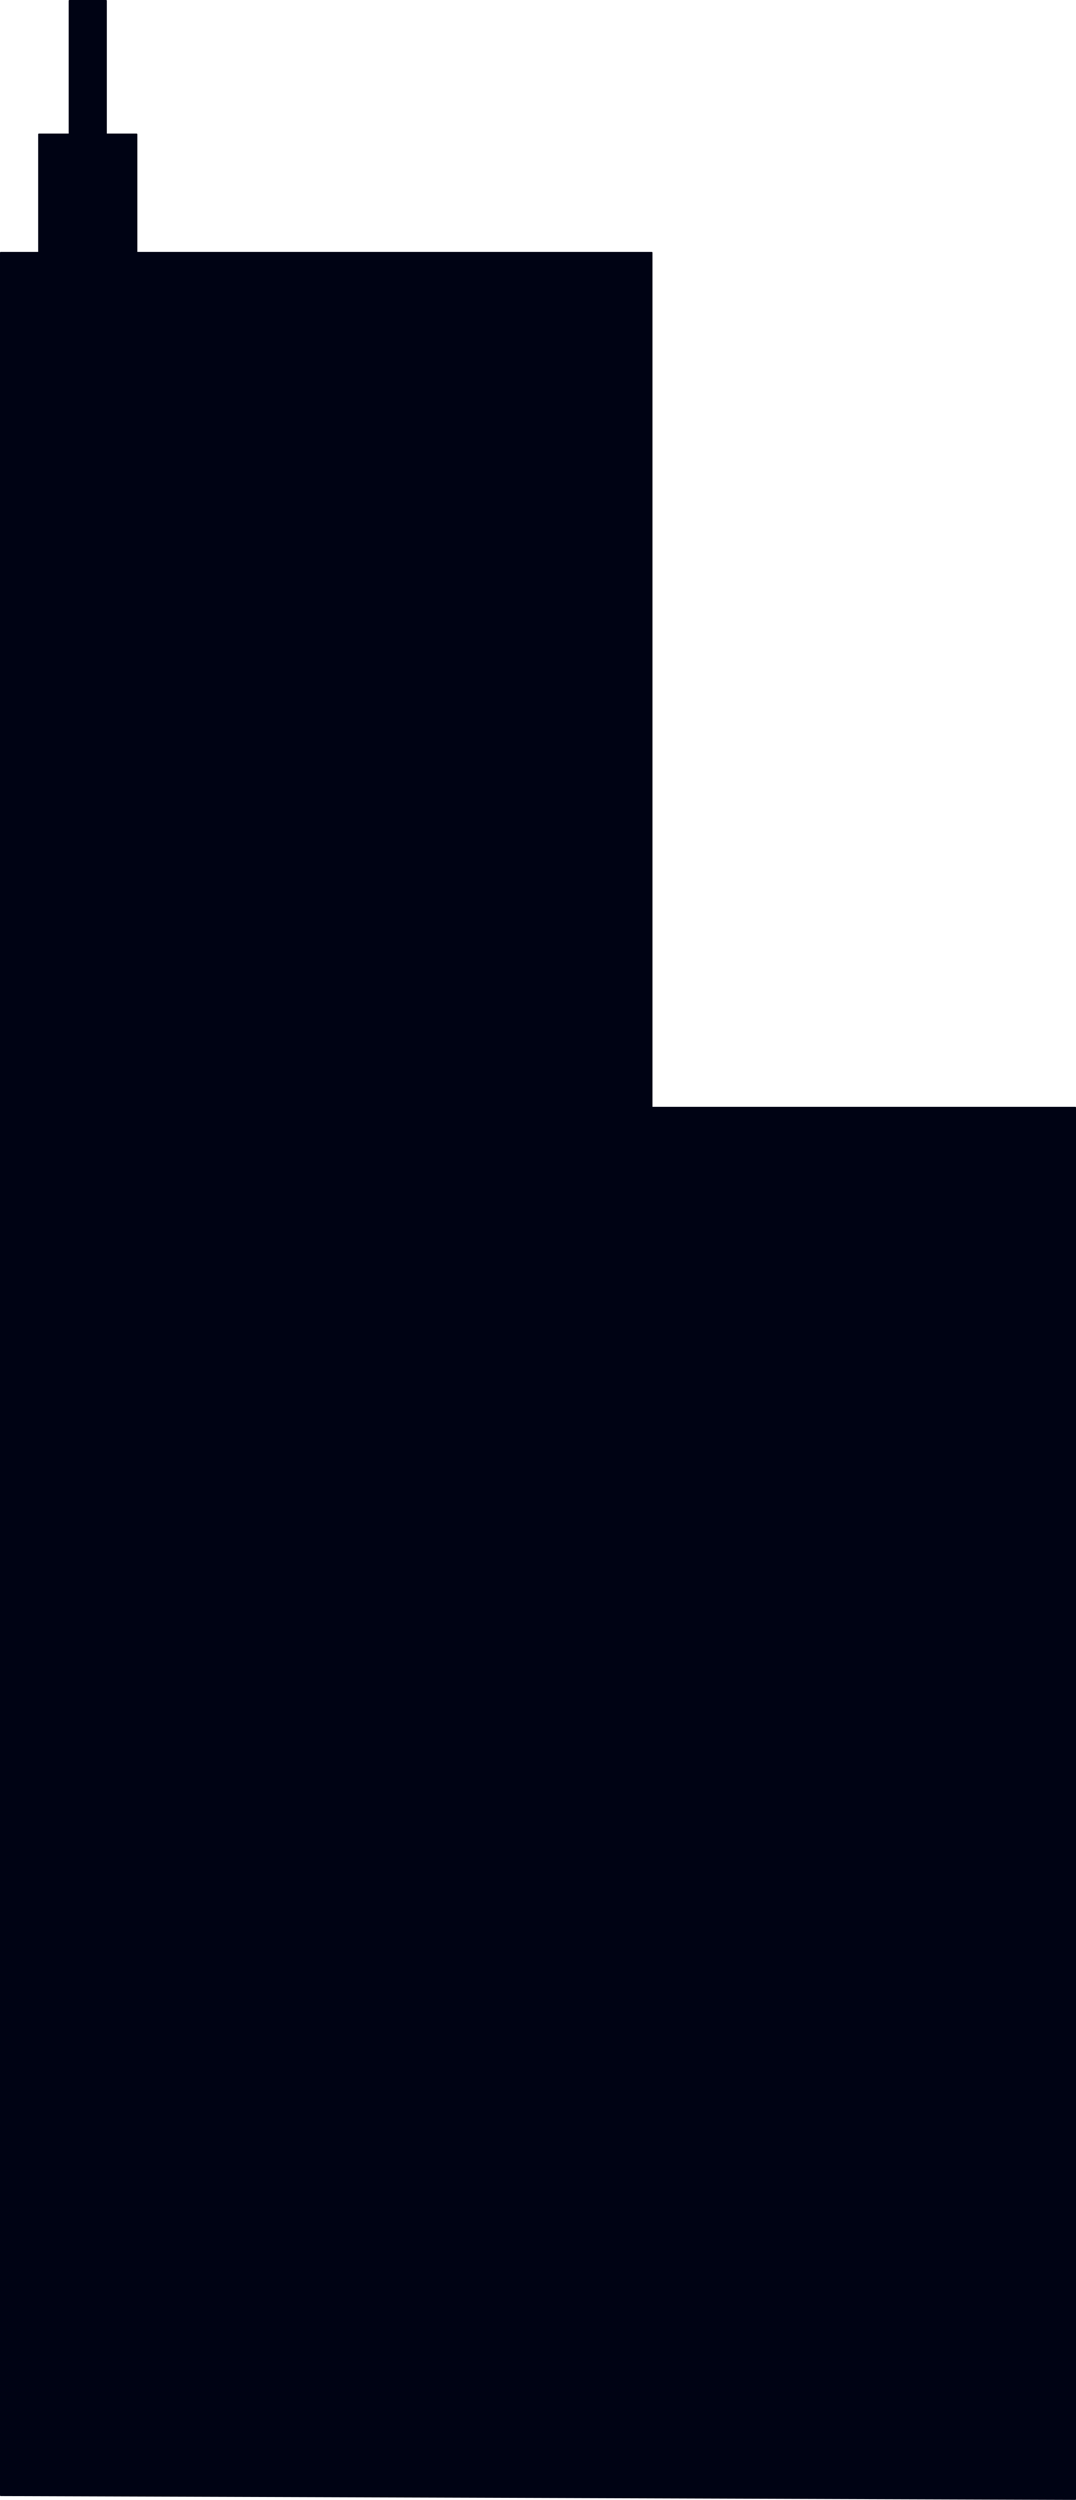 <?xml version="1.0" encoding="UTF-8" standalone="no"?>
<svg
   xmlns:dc="http://purl.org/dc/elements/1.1/"
   xmlns:cc="http://creativecommons.org/ns#"
   xmlns:rdf="http://www.w3.org/1999/02/22-rdf-syntax-ns#"
   xmlns:svg="http://www.w3.org/2000/svg"
   xmlns="http://www.w3.org/2000/svg"
   xmlns:sodipodi="http://sodipodi.sourceforge.net/DTD/sodipodi-0.dtd"
   xmlns:inkscape="http://www.inkscape.org/namespaces/inkscape"
   sodipodi:docname="360 Condominiums.svg"
   inkscape:version="1.0 (4035a4fb49, 2020-05-01)"
   id="svg6658"
   version="1.1"
   viewBox="0 0 426.357 990.298"
   height="990.298mm"
   width="426.357mm">
  <defs
     id="defs6652">
    <marker
       inkscape:stockid="Arrow1Lstart"
       orient="auto"
       refY="0"
       refX="0"
       id="Arrow1Lstart"
       style="overflow:visible"
       inkscape:isstock="true">
      <path
         id="path2781"
         d="M 0,0 5,-5 -12.5,0 5,5 Z"
         style="fill:#000000;fill-opacity:1;fill-rule:evenodd;stroke:#000000;stroke-width:1pt;stroke-opacity:1"
         transform="matrix(0.8,0,0,0.8,10,0)" />
    </marker>
  </defs>
  <sodipodi:namedview
     inkscape:window-maximized="0"
     inkscape:window-y="0"
     inkscape:window-x="696"
     inkscape:window-height="1001"
     inkscape:window-width="1206"
     fit-margin-bottom="0"
     fit-margin-right="0"
     fit-margin-left="0"
     fit-margin-top="0"
     showgrid="false"
     inkscape:document-rotation="0"
     inkscape:current-layer="layer1"
     inkscape:document-units="mm"
     inkscape:cy="2502.564"
     inkscape:cx="1162.6574"
     inkscape:zoom="0.175"
     inkscape:pageshadow="2"
     inkscape:pageopacity="0.0"
     borderopacity="1.0"
     bordercolor="#666666"
     pagecolor="#ffffff"
     id="base"
     inkscape:object-nodes="false"
     inkscape:object-paths="false" />
  <g
     transform="translate(-153.818,-162.289)"
     id="layer1"
     inkscape:groupmode="layer"
     inkscape:label="Layer 1">
    <path
       sodipodi:nodetypes="sscsscsssccssscsscsscsss"
       d="m 181.316,162.289 c -0.157,0 -0.283,0.127 -0.283,0.284 v 52.633 h -11.812 c -0.157,0 -0.283,0.127 -0.283,0.284 v 46.585 h -14.836 c -0.157,0 -0.283,0.127 -0.283,0.284 v 888.433 c 0,0.157 0.126,0.283 0.283,0.283 l 425.791,1.512 c 0.157,0 0.283,-0.127 0.283,-0.284 V 601.025 c 0,-0.157 -0.126,-0.284 -0.283,-0.284 H 412.354 V 262.358 c 0,-0.157 -0.127,-0.284 -0.284,-0.284 H 208.246 v -46.585 c 0,-0.157 -0.126,-0.284 -0.283,-0.284 h -11.812 v -52.633 c 0,-0.157 -0.127,-0.284 -0.284,-0.284 z"
       style="fill:#000314;fill-opacity:1;stroke:none;stroke-width:0.265;stroke-linejoin:round"
       id="rect4919" />
  </g>
</svg>
